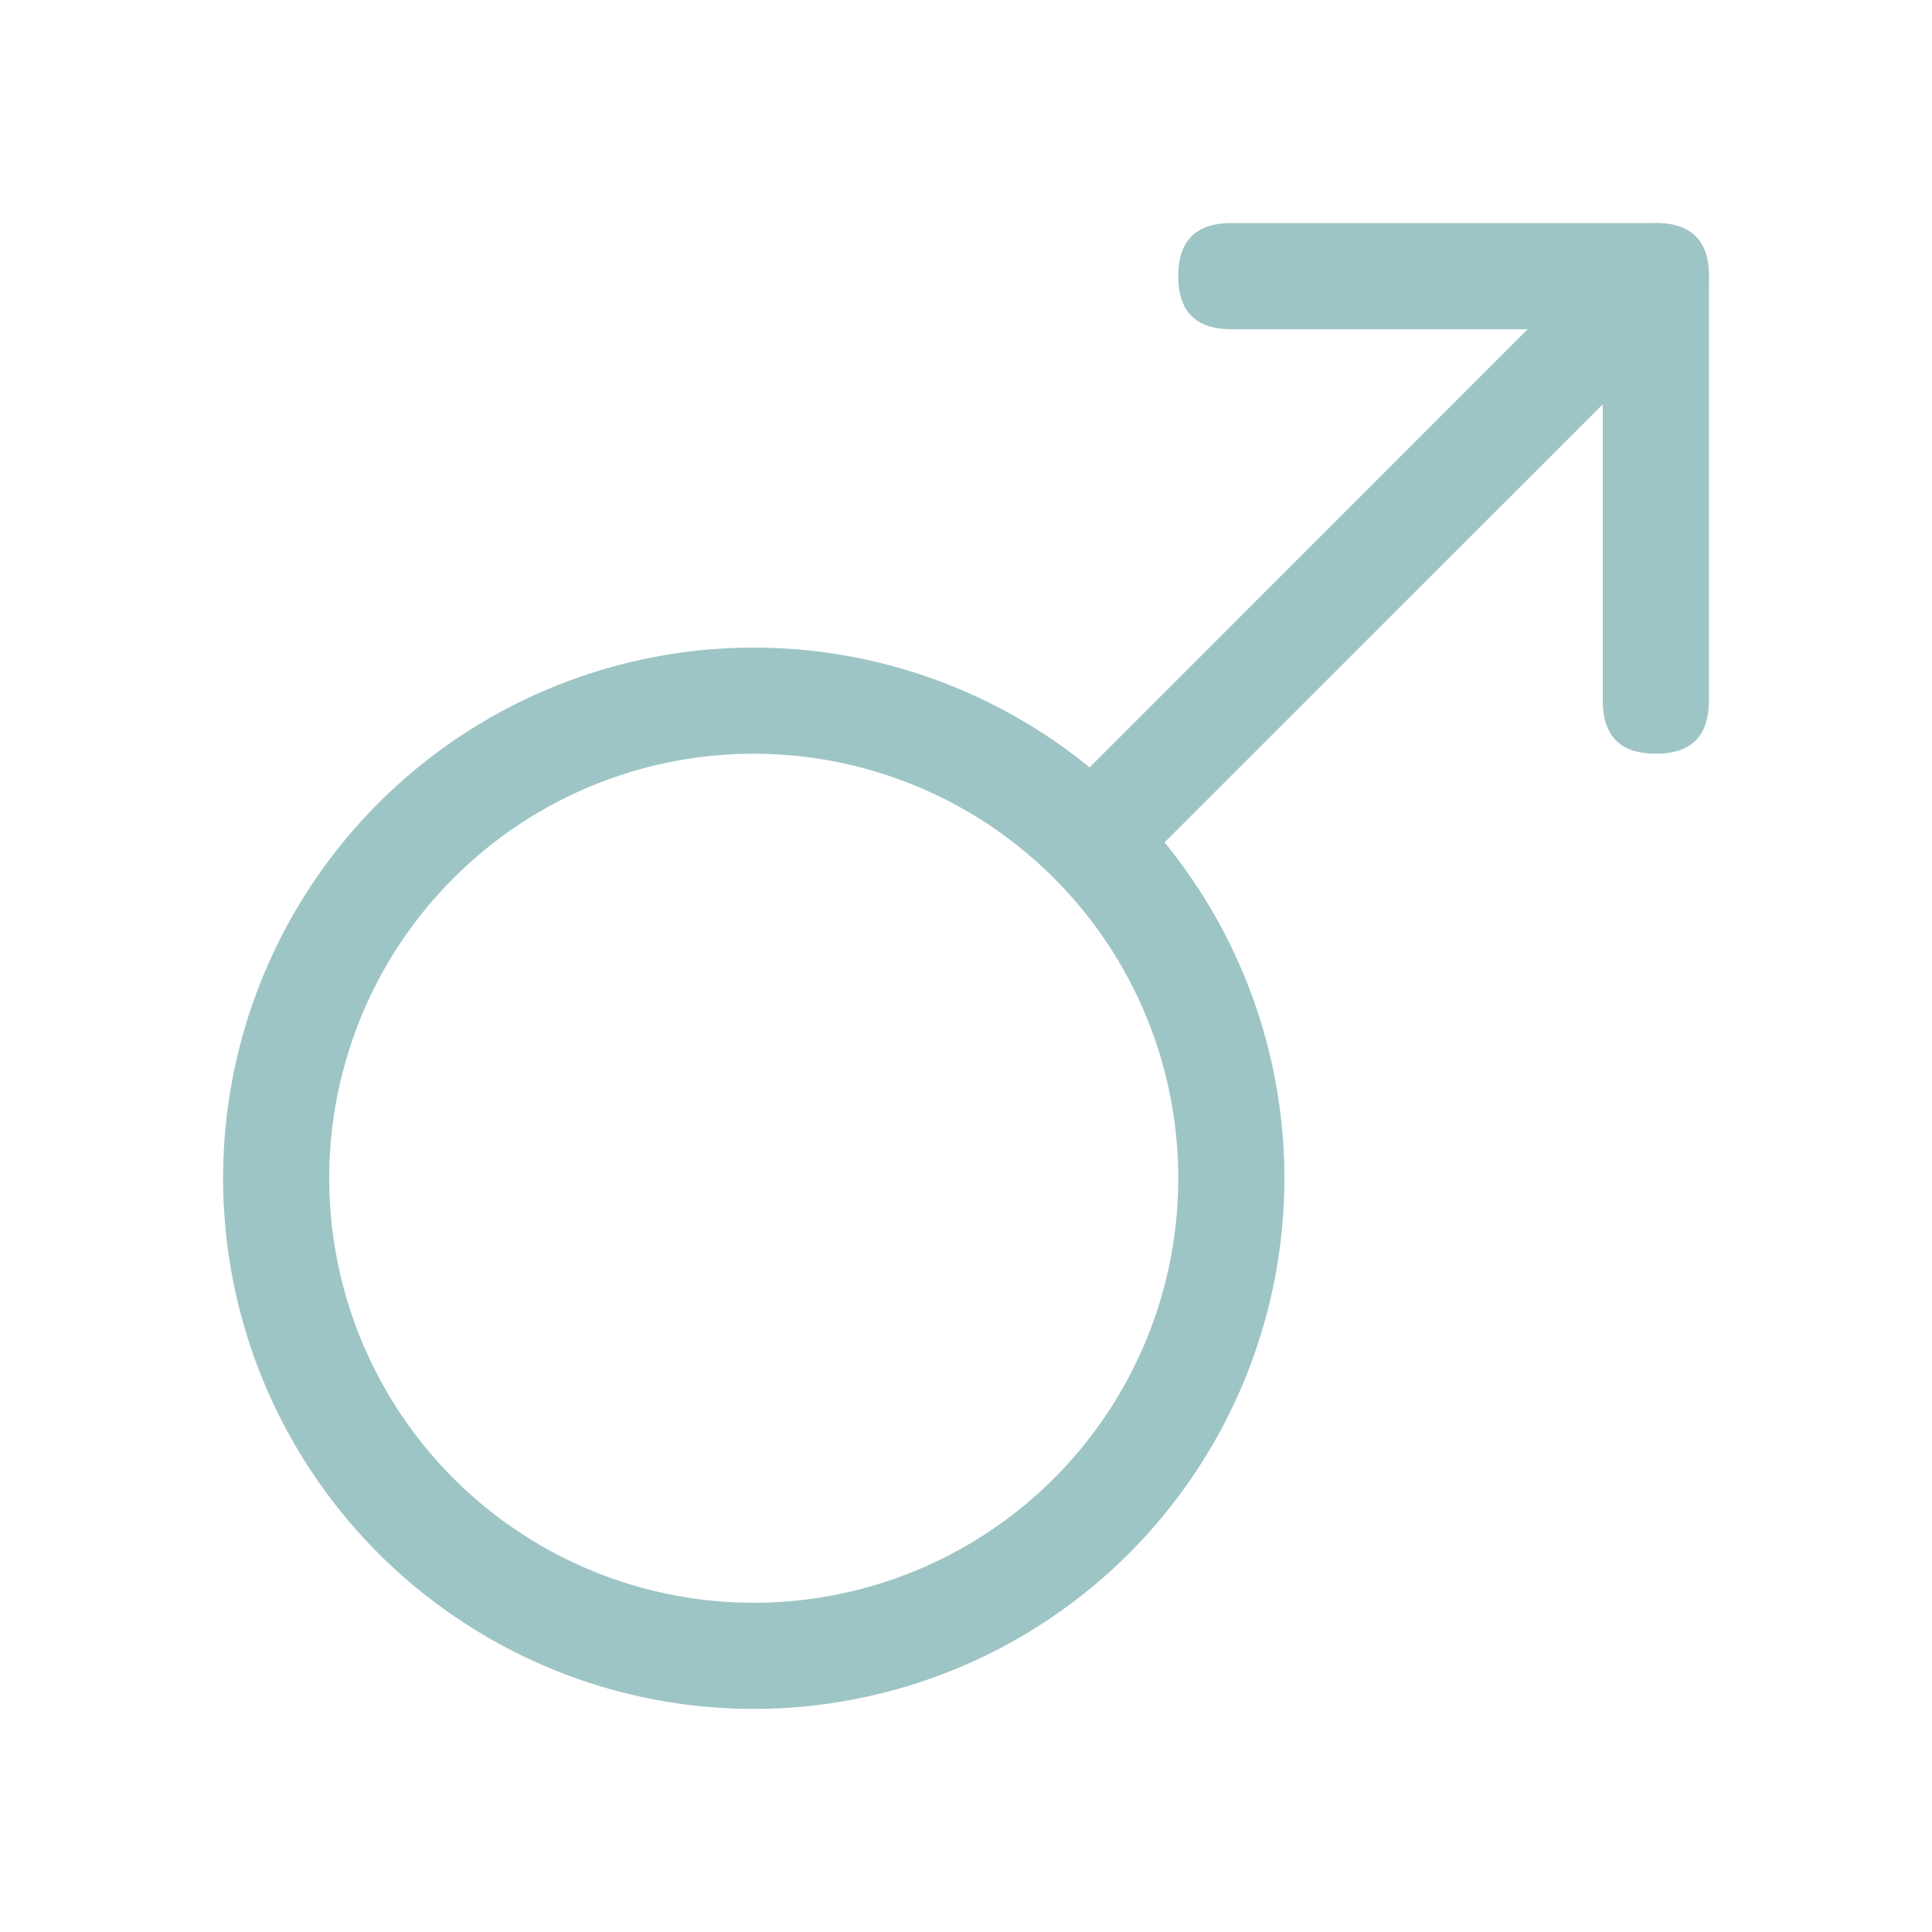 <!DOCTYPE svg PUBLIC "-//W3C//DTD SVG 1.1//EN" "http://www.w3.org/Graphics/SVG/1.1/DTD/svg11.dtd">
<!-- Uploaded to: SVG Repo, www.svgrepo.com, Transformed by: SVG Repo Mixer Tools -->
<svg width="800px" height="800px" viewBox="0 0 1024 1024" xmlns="http://www.w3.org/2000/svg" fill="#000000">
<g id="SVGRepo_bgCarrier" stroke-width="0"/>
<g id="SVGRepo_tracerCarrier" stroke-linecap="round" stroke-linejoin="round"/>
<g id="SVGRepo_iconCarrier">
<path fill="#9ec5c6" d="M399.5 849.5a225 225 0 1 0 0-450 225 225 0 0 0 0 450zm0 56.25a281.25 281.25 0 1 1 0-562.5 281.25 281.25 0 0 1 0 562.5zm253.125-787.5h225q28.125 0 28.125 28.125T877.625 174.5h-225q-28.125 0-28.125-28.125t28.125-28.125z"/>
<path fill="#9ec5c6" d="M877.625 118.25q28.125 0 28.125 28.125v225q0 28.125-28.125 28.125T849.5 371.375v-225q0-28.125 28.125-28.125z"/>
<path fill="#9ec5c6" d="M604.813 458.9 565.1 419.131l292.613-292.668 39.825 39.824z"/>
</g>
</svg>